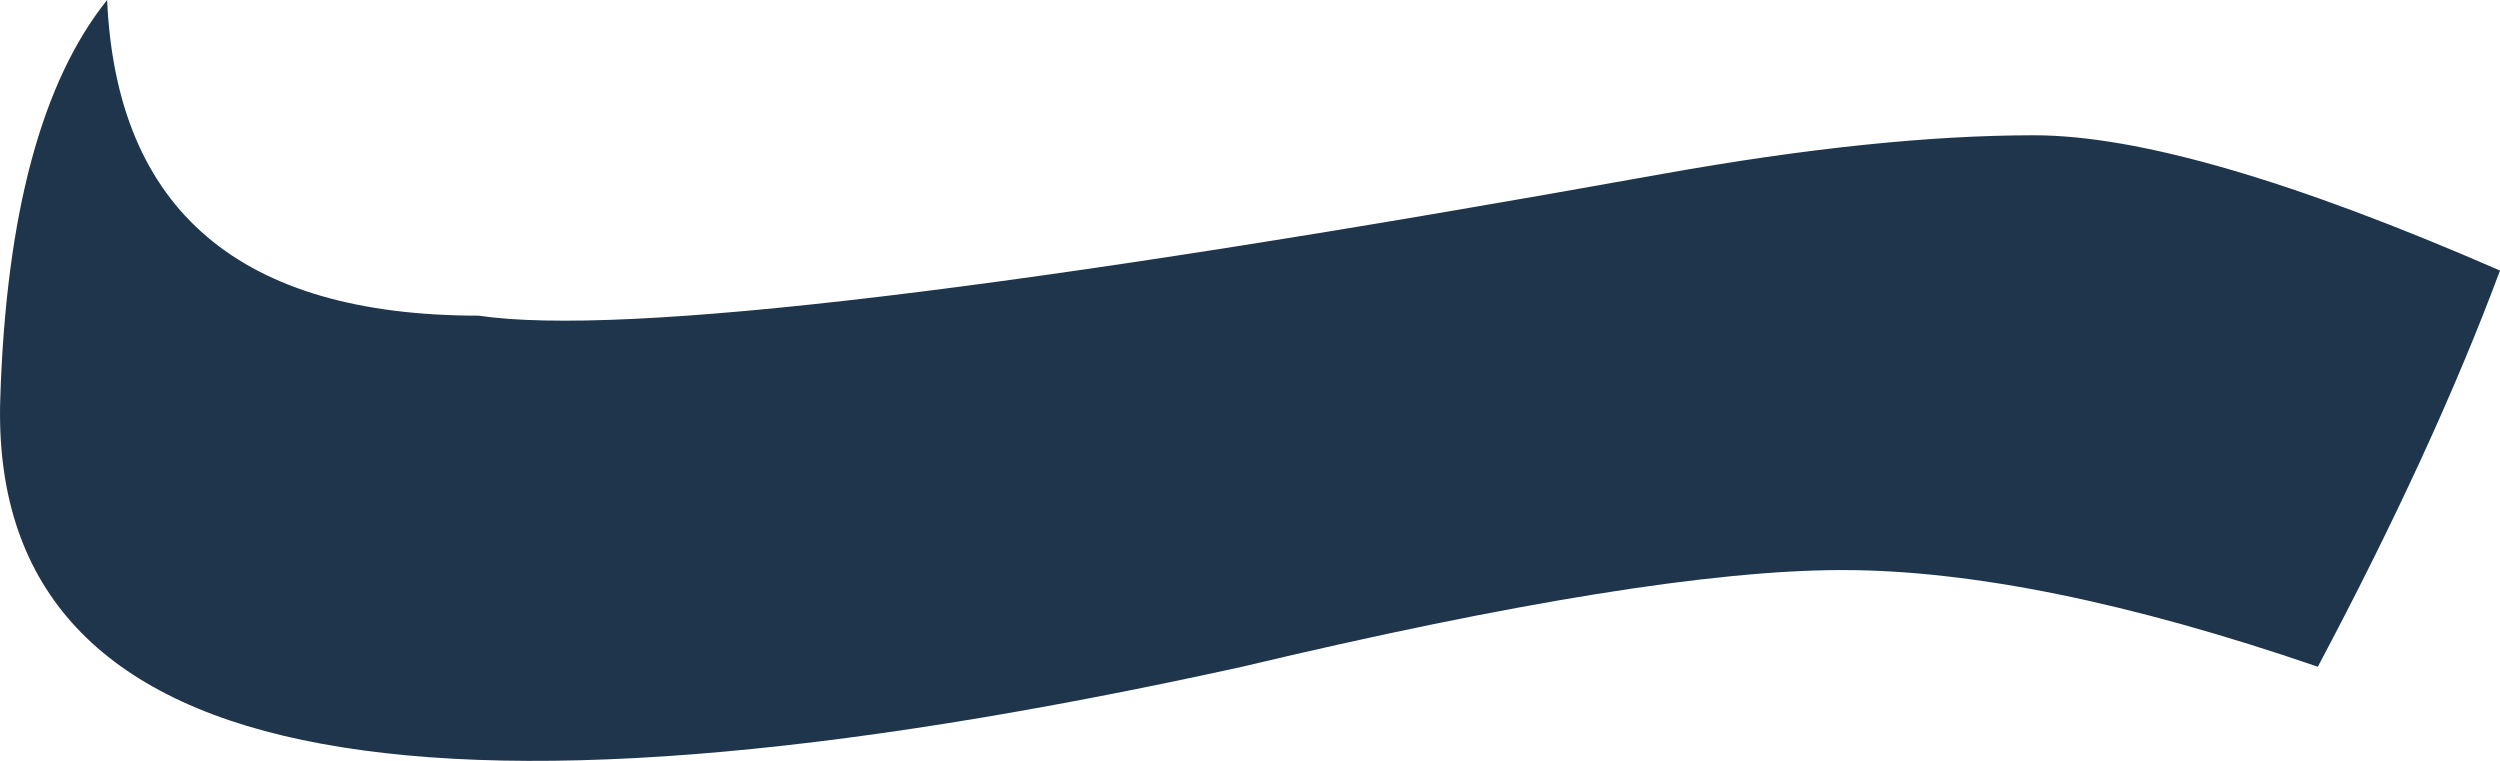 <svg width="46" height="14" viewBox="0 0 46 14" fill="none" xmlns="http://www.w3.org/2000/svg">
<path d="M1.971 0C2.144 3.873 4.421 5.808 8.804 5.808C11.469 6.203 18.731 5.334 30.594 3.199C33.237 2.726 35.515 2.489 37.426 2.489C39.338 2.489 42.196 3.319 46 4.978C45.183 7.172 44.065 9.6 42.648 12.268C39.189 11.082 36.27 10.489 33.897 10.489C31.524 10.489 27.841 11.082 22.856 12.268C15.143 13.966 9.379 14.416 5.564 13.616C1.75 12.817 -0.104 10.722 0.005 7.334C0.111 3.947 0.767 1.501 1.971 0Z" fill="#1E354C"/>
</svg>
